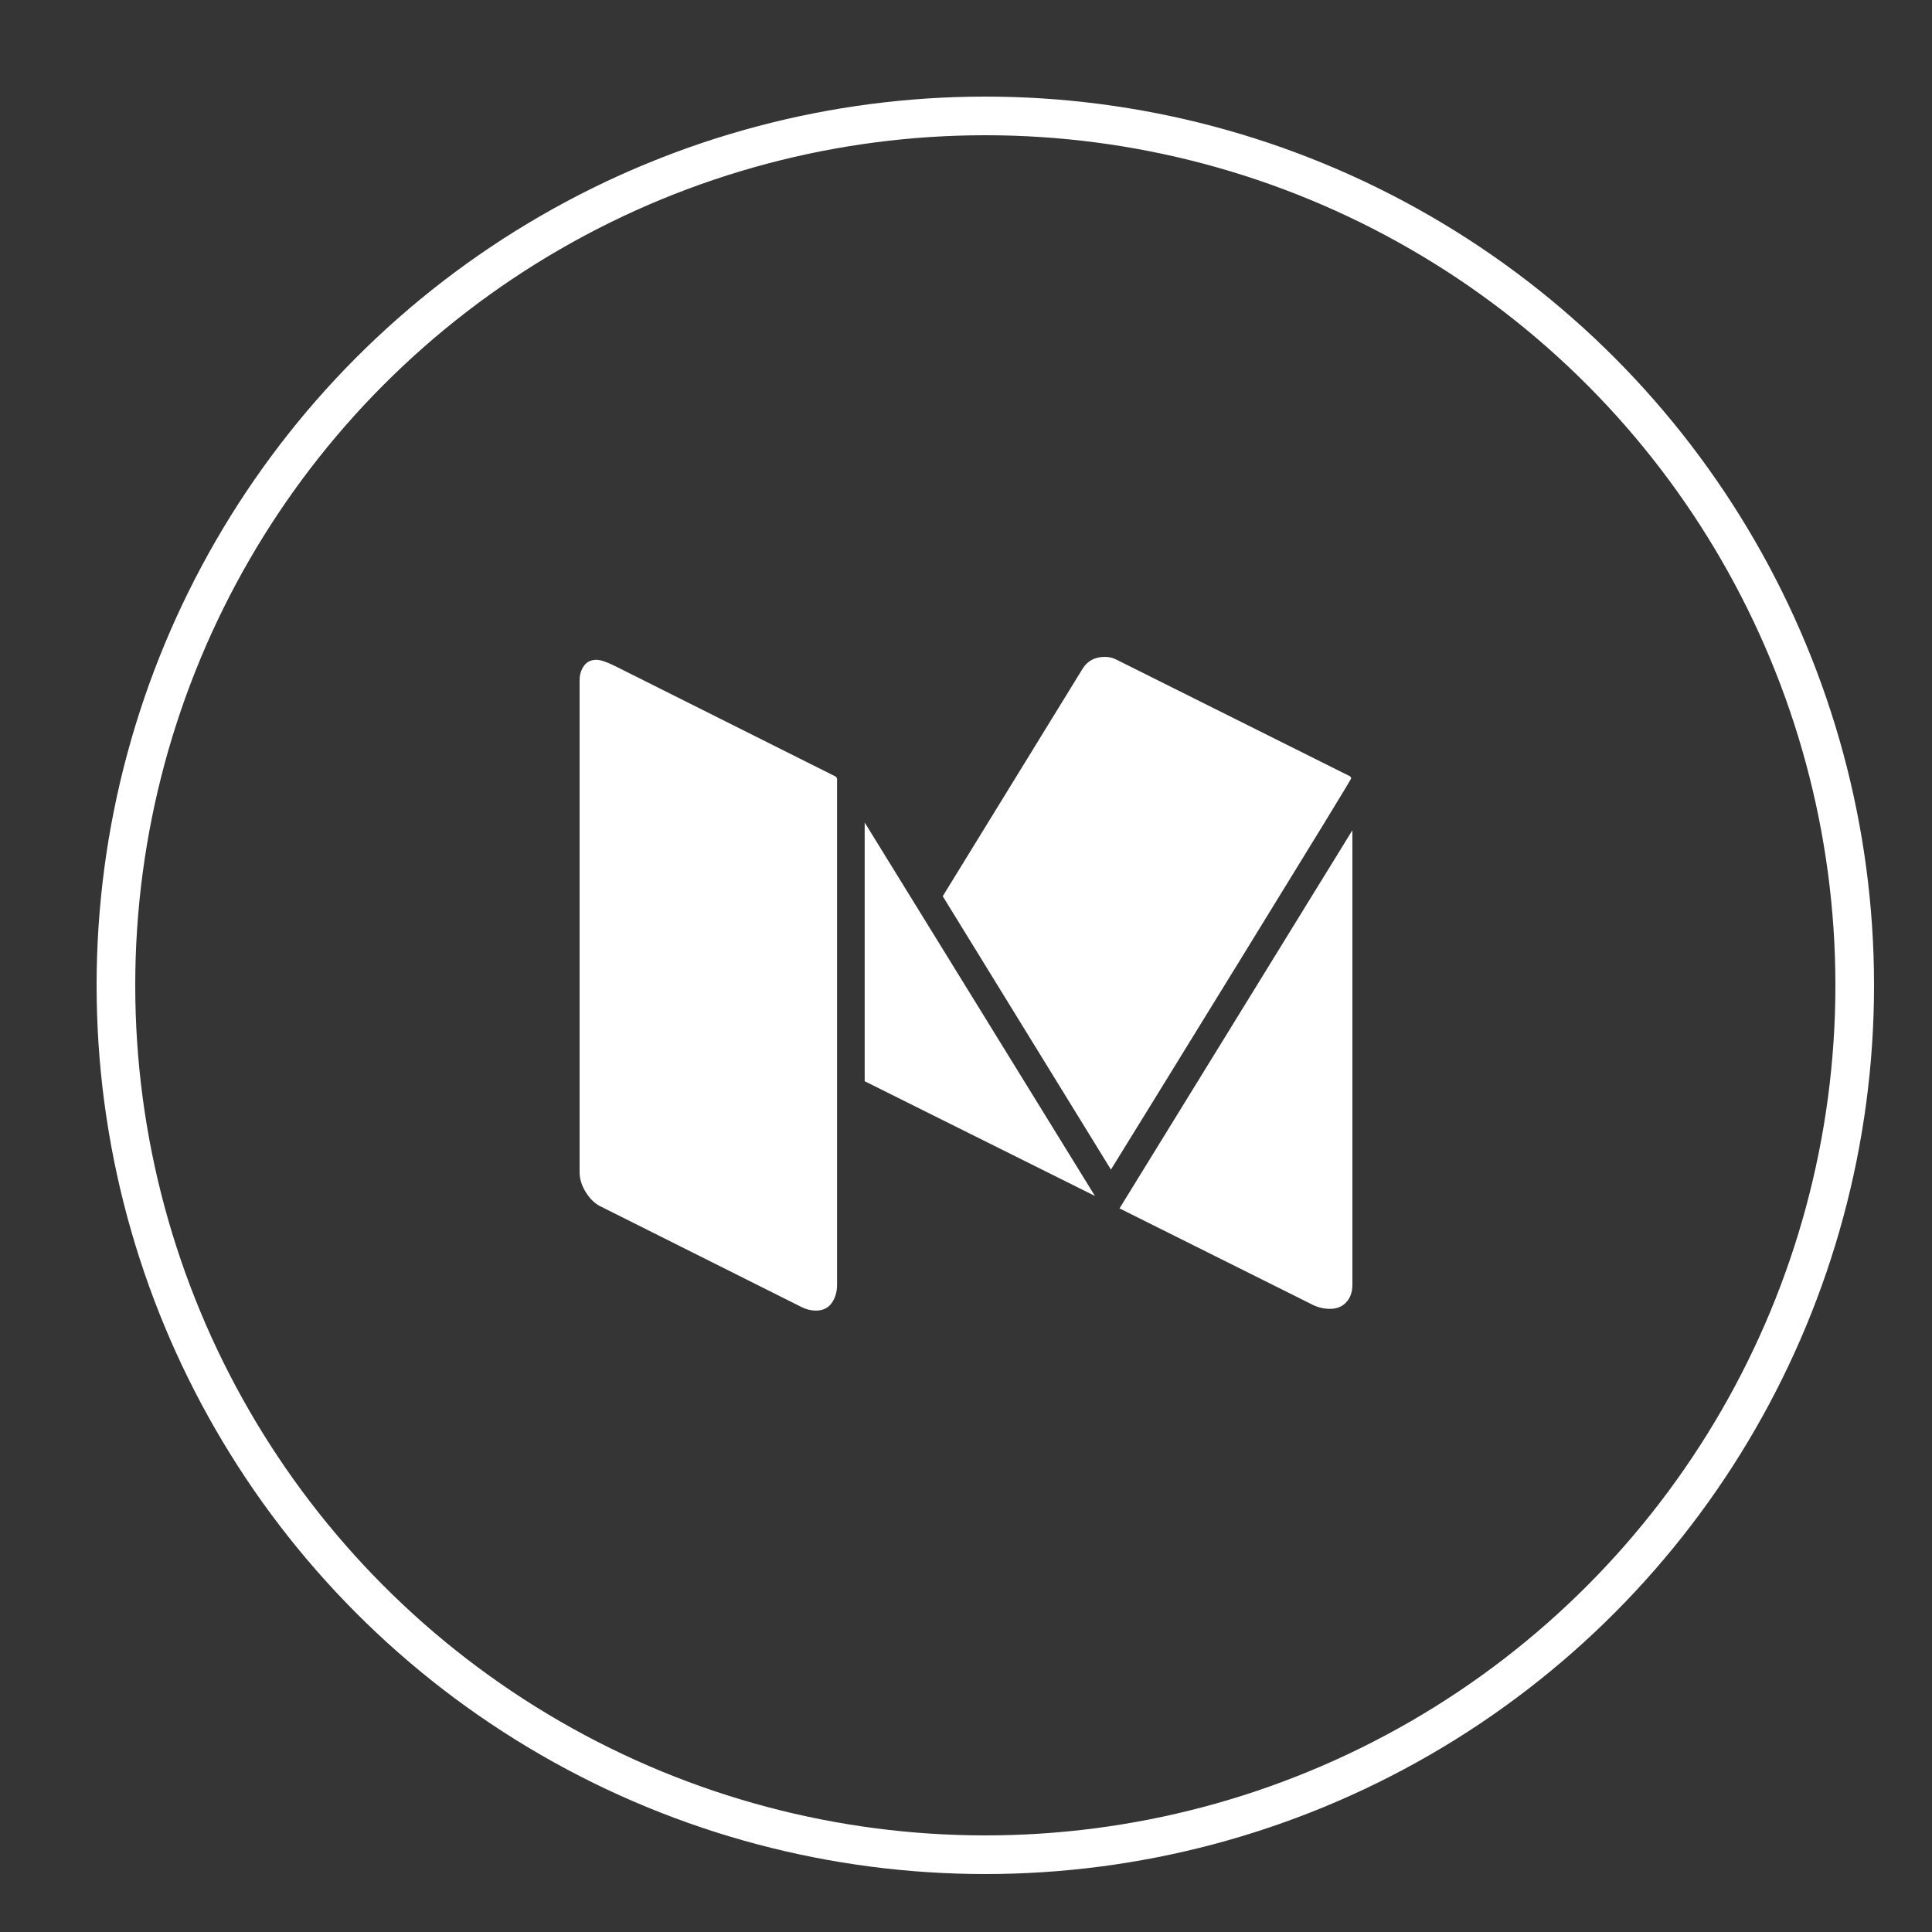 <?xml version="1.0" encoding="UTF-8"?>
<svg width="50px" height="50px" viewBox="0 0 50 50" version="1.1" xmlns="http://www.w3.org/2000/svg" xmlns:xlink="http://www.w3.org/1999/xlink">
    <rect x="0" y="0" width="50" height="50" fill="#333333" stroke="none"/>
    <!-- Generator: Sketch 41.2 (35397) - http://www.bohemiancoding.com/sketch -->
    <title>icon_medium copy 2</title>
    <desc>Created with Sketch.</desc>
    <defs></defs>
    <g id="Page-1" stroke="none" stroke-width="1" fill="none" fill-rule="evenodd">
        <g id="icon_medium-copy-2">
            <rect id="Rectangle-7" fill-opacity="0.01" fill="#FFFFFF" x="0" y="0" width="50" height="50"></rect>
            <circle id="Oval-2" stroke="#FFFFFF" cx="25.5" cy="25.5" r="22.5"></circle>
            <path d="M34.967,20.147 C34.967,20.169 34.012,21.731 32.104,24.829 C30.196,27.929 29.078,29.741 28.751,30.269 L24.398,23.194 L28.014,17.312 C28.141,17.104 28.335,17 28.594,17 C28.698,17 28.794,17.022 28.884,17.067 L34.922,20.082 C34.951,20.094 34.967,20.116 34.967,20.147 L34.967,20.147 Z M35,21.486 L35,33.249 C35,33.435 34.947,33.586 34.843,33.7 C34.739,33.816 34.598,33.873 34.418,33.873 C34.239,33.873 34.065,33.824 33.894,33.729 L28.973,31.273 L35,21.486 Z M22.378,21.286 L28.337,30.951 L22.378,27.982 L22.378,21.286 Z M21.663,20.157 L21.663,33.249 C21.663,33.435 21.616,33.594 21.524,33.722 C21.433,33.851 21.296,33.918 21.116,33.918 C20.99,33.918 20.867,33.888 20.749,33.829 L15.557,31.229 C15.4,31.155 15.269,31.029 15.161,30.855 C15.053,30.682 15,30.508 15,30.337 L15,17.612 C15,17.463 15.037,17.337 15.112,17.233 C15.186,17.129 15.294,17.076 15.437,17.076 C15.541,17.076 15.704,17.131 15.929,17.243 L21.633,20.1 C21.651,20.124 21.663,20.143 21.663,20.157 L21.663,20.157 Z" id="icon_medium-copy" fill="#FFFFFF"></path>
        </g>
    </g>
</svg>